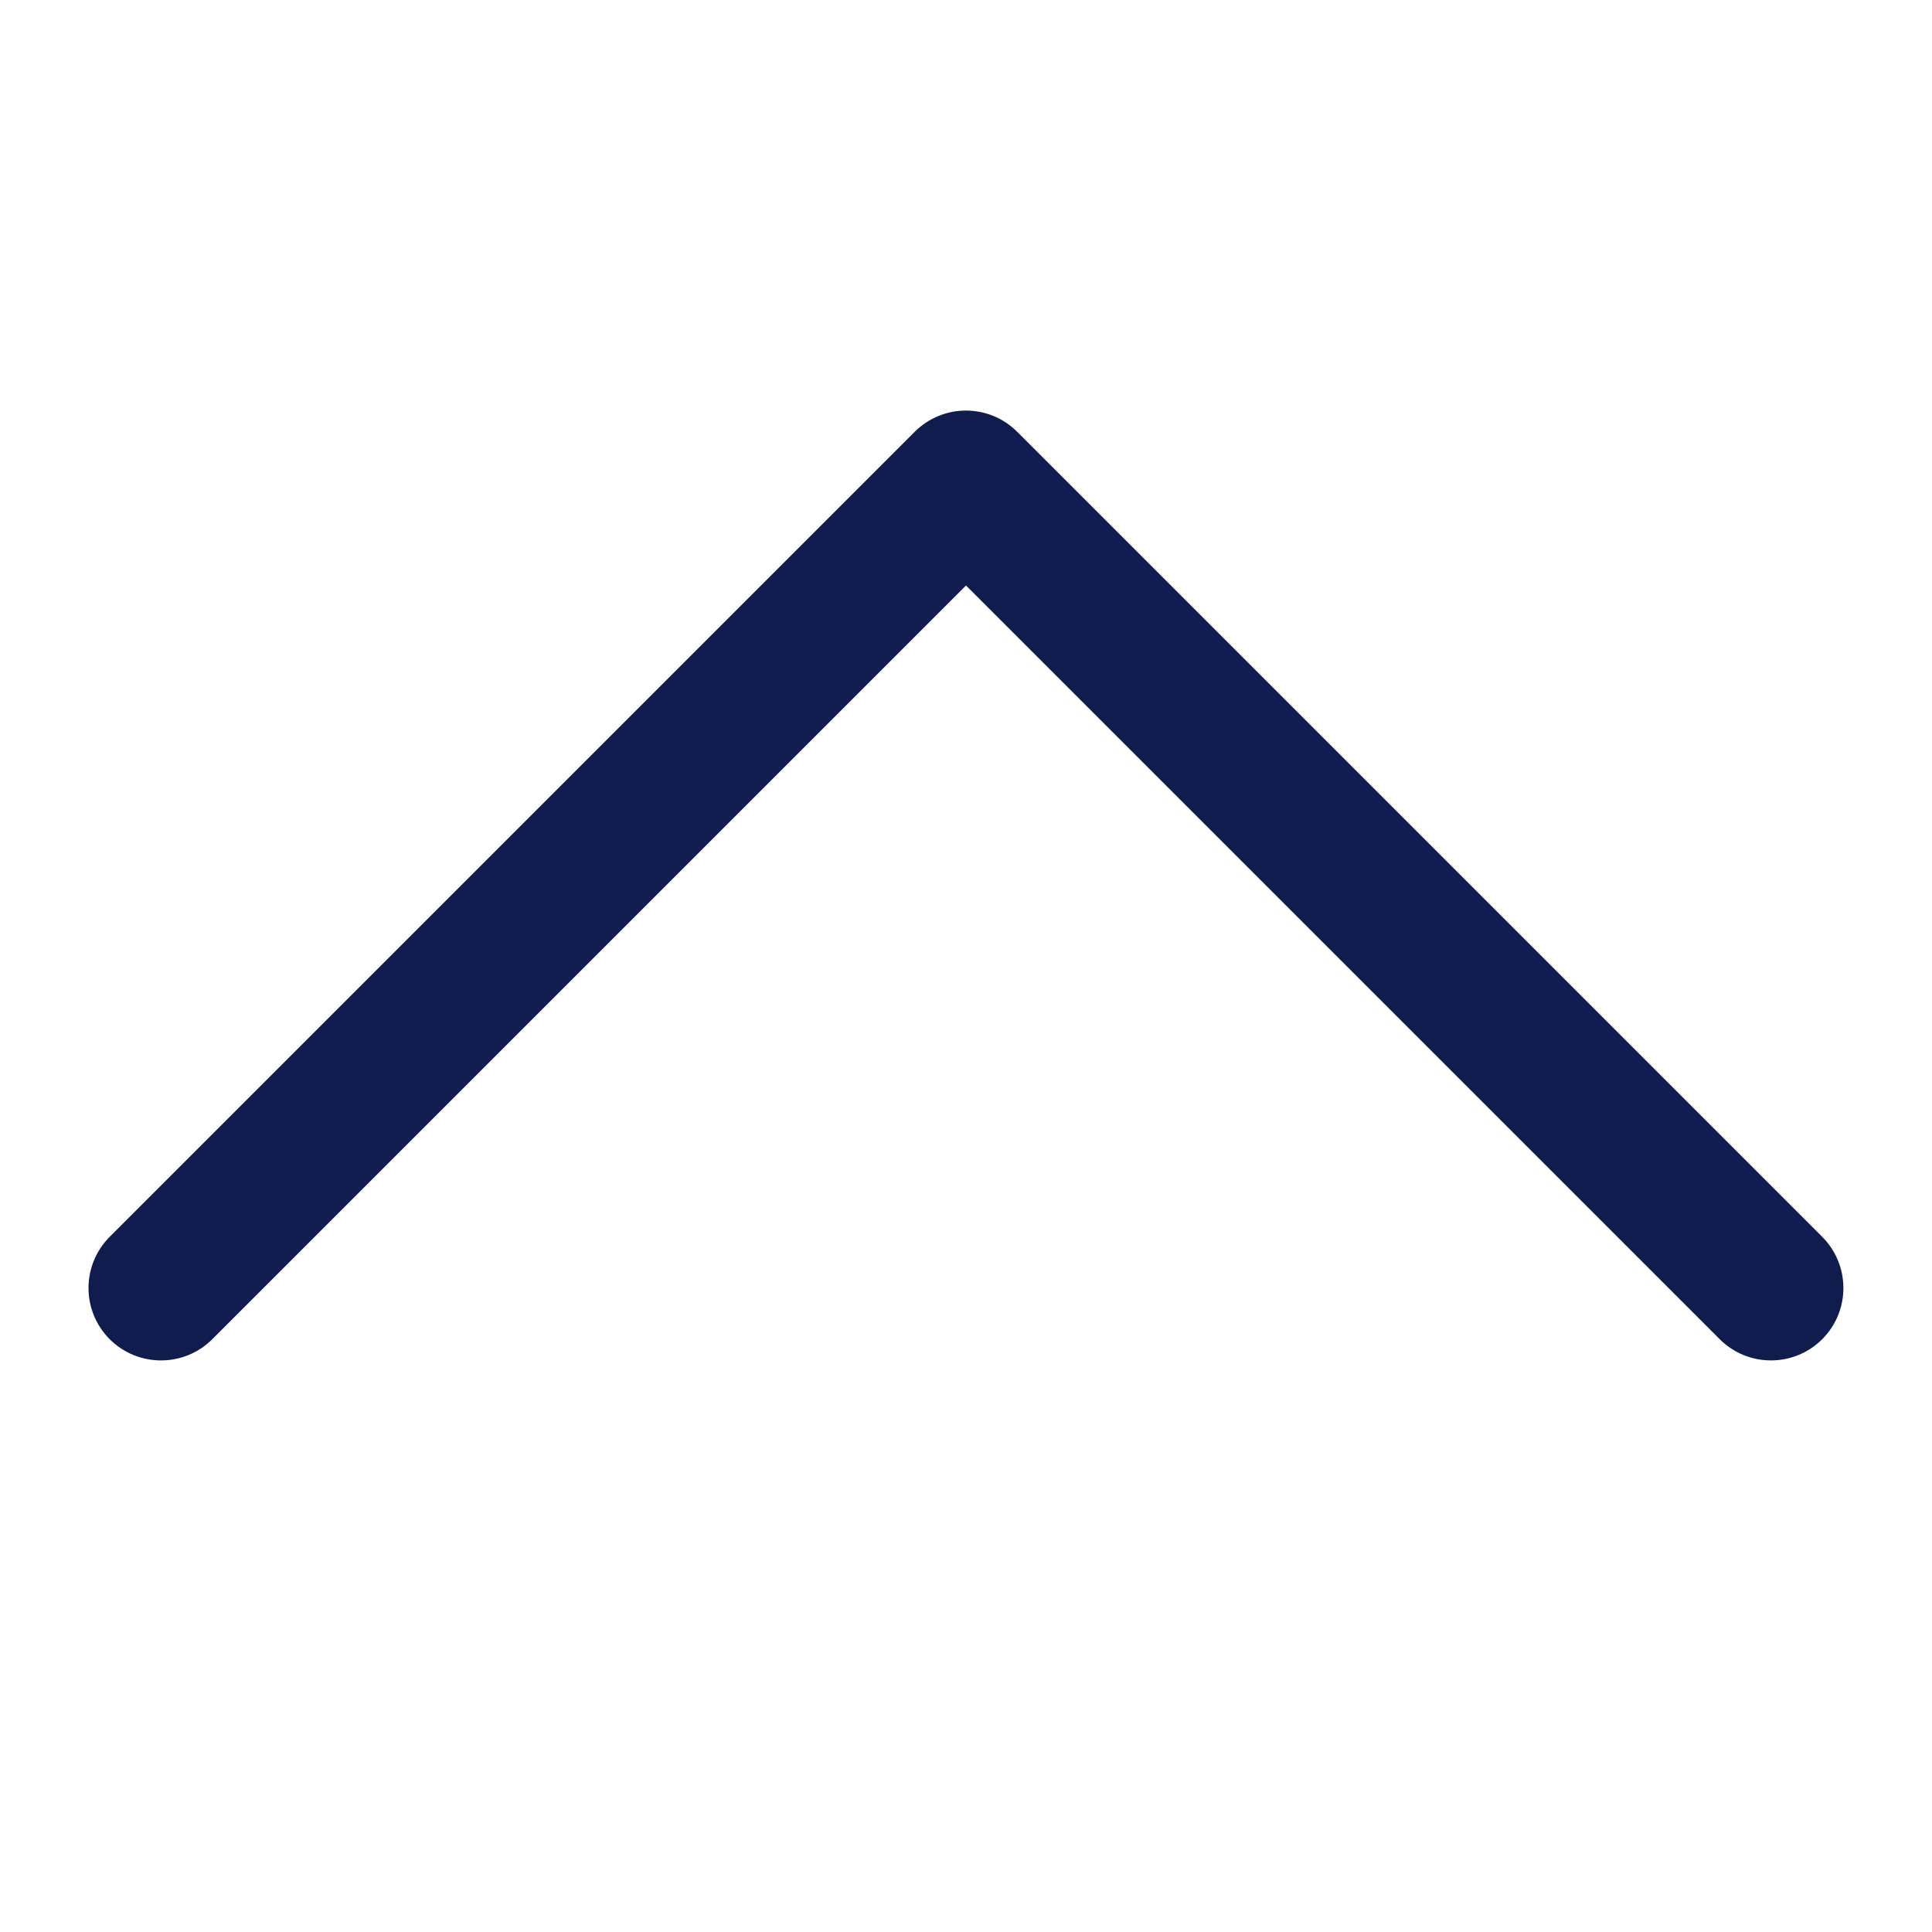 <svg width="20" height="20" viewBox="0 0 20 20" fill="none" xmlns="http://www.w3.org/2000/svg">
<path fill-rule="evenodd" clip-rule="evenodd" d="M18.863 13.864C18.57 14.156 18.096 14.156 17.803 13.864L10 6.061L2.197 13.864C1.904 14.156 1.429 14.156 1.136 13.864C0.843 13.571 0.843 13.096 1.136 12.803L9.469 4.47C9.762 4.177 10.237 4.177 10.53 4.47L18.863 12.803C19.156 13.096 19.156 13.571 18.863 13.864Z" fill="#111C4E"/>
</svg>
